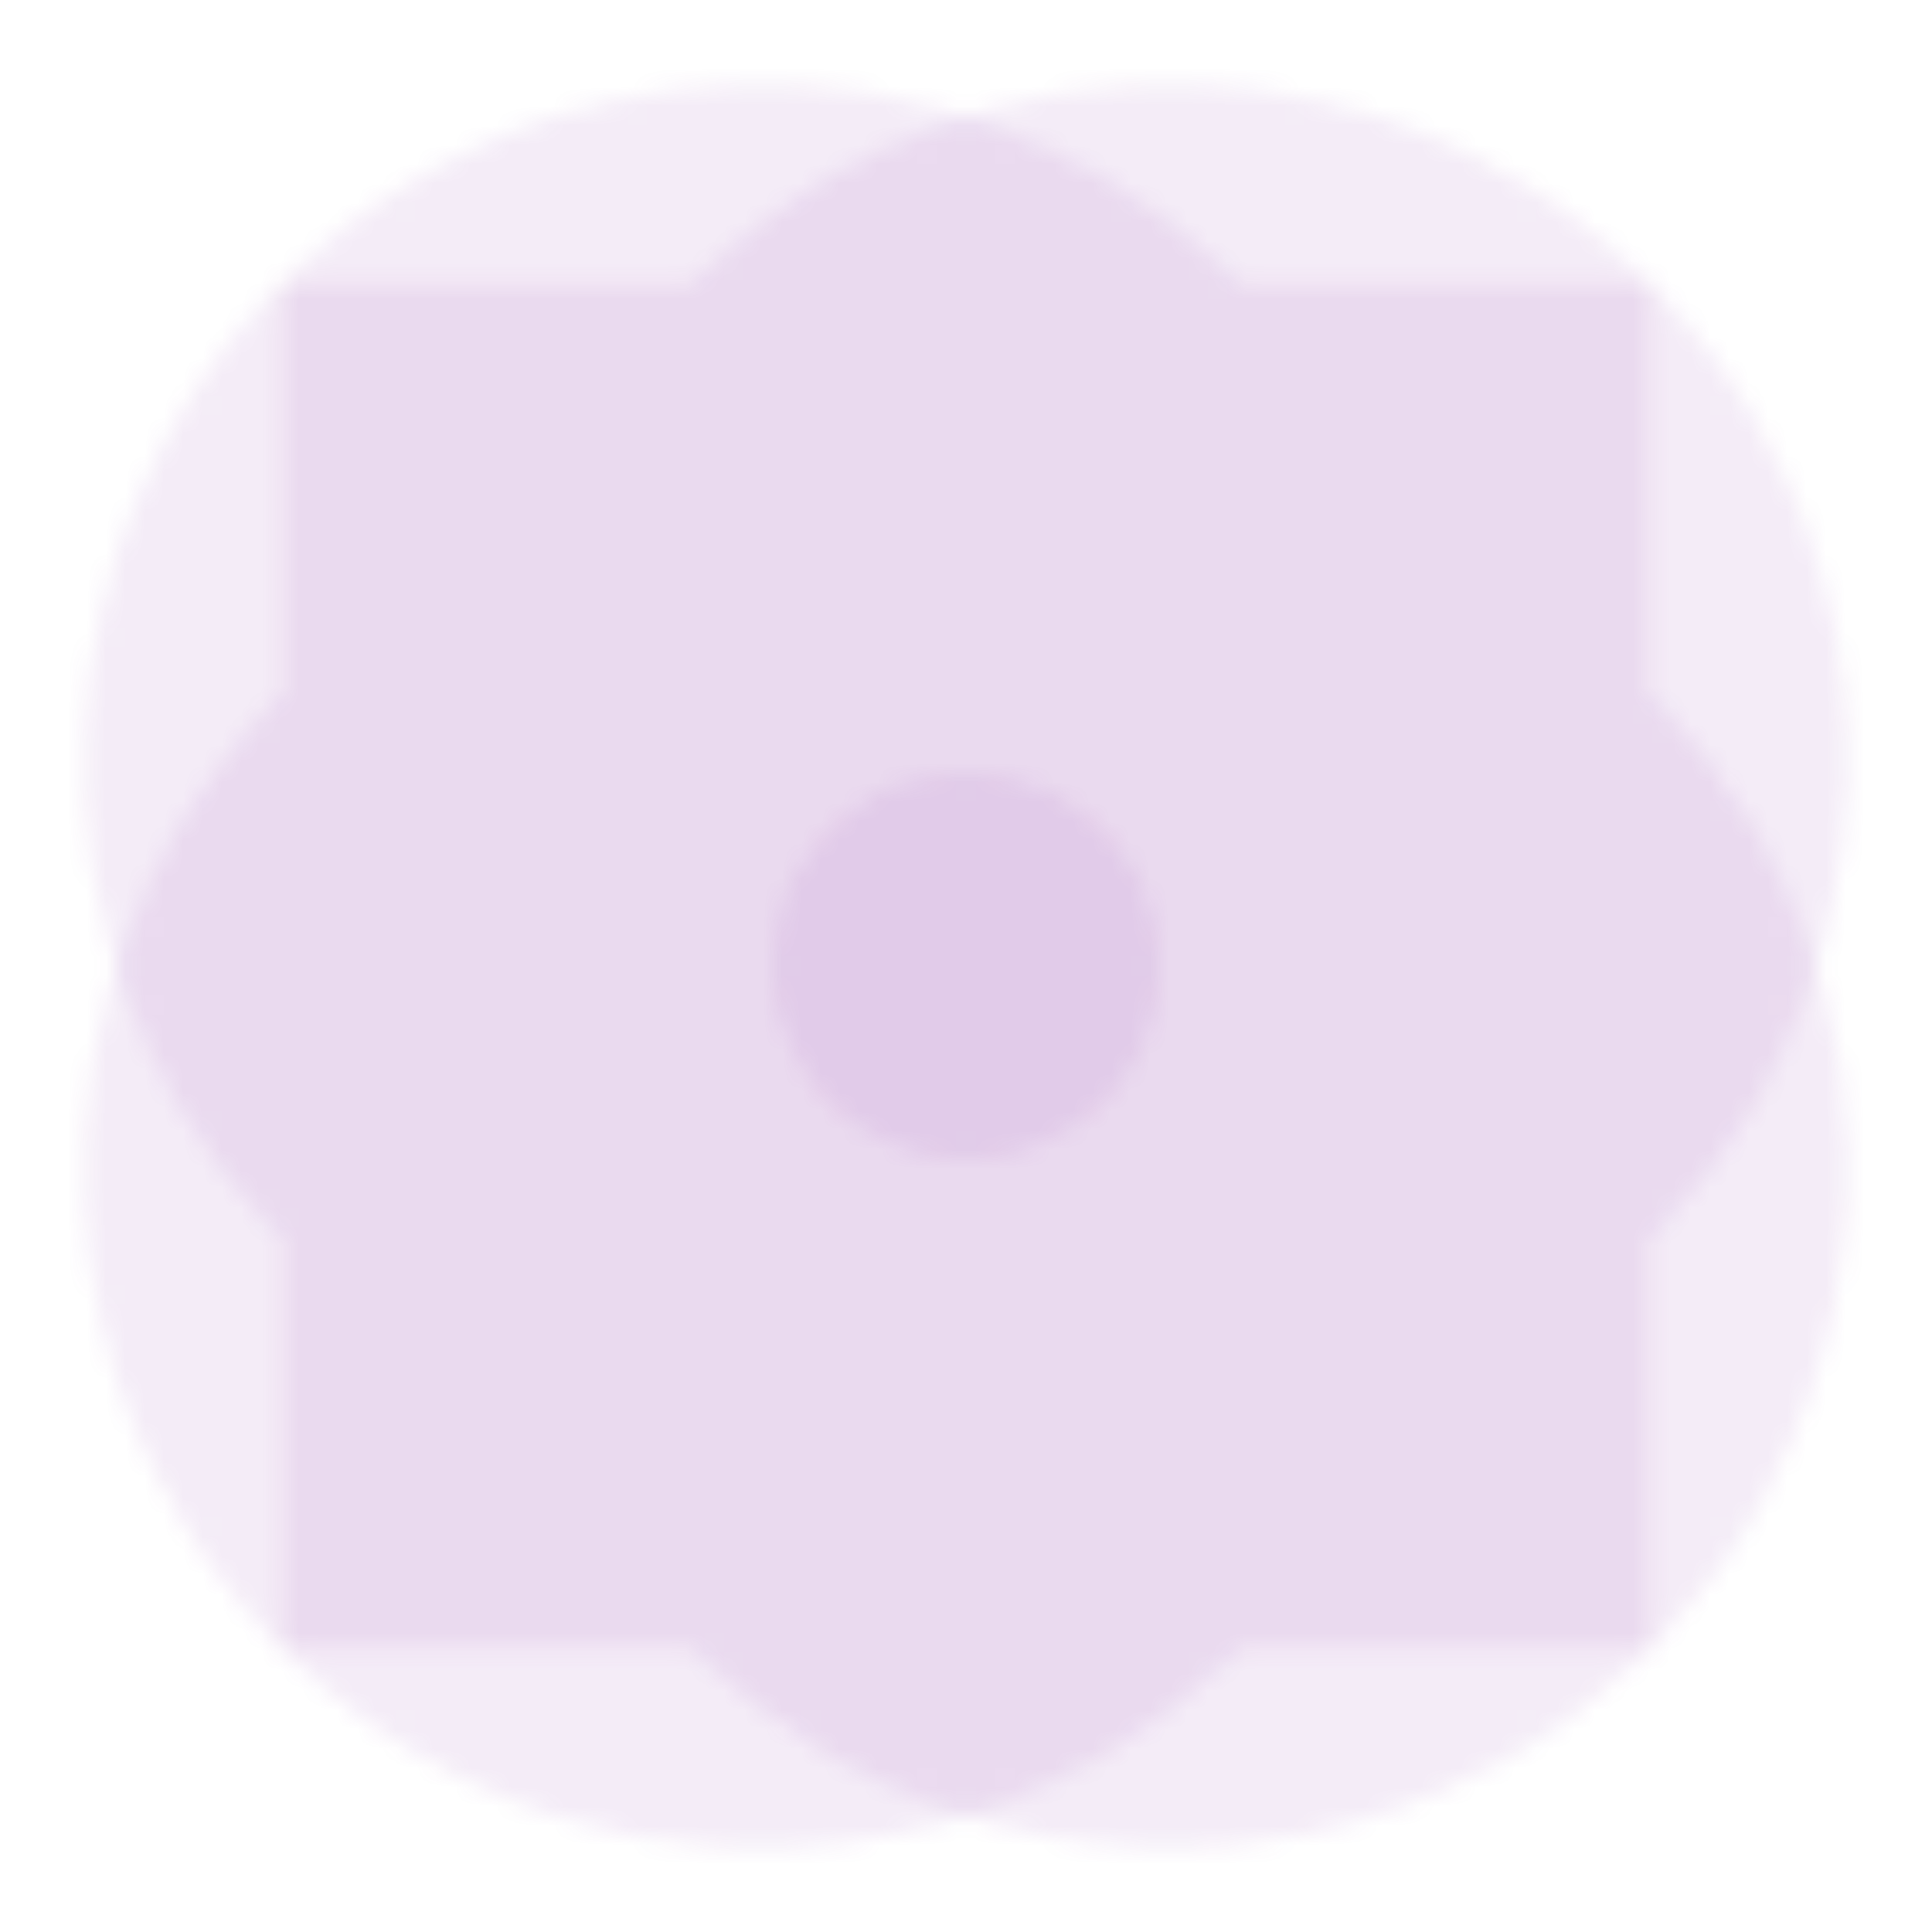 <svg xmlns="http://www.w3.org/2000/svg" width="100" height="100" viewBox="0 0 100 100"><defs><pattern id="p" width="100" height="100" patternUnits="userSpaceOnUse"><g fill="#8E44AD" fill-opacity="0.1"><path d="M50 0 l-15 15 a20 20 0 0 0 0 70 l15 15 l15 -15 a20 20 0 0 0 0 -70 z" transform="rotate(45 50 50)"/><path d="M50 0 l-15 15 a20 20 0 0 0 0 70 l15 15 l15 -15 a20 20 0 0 0 0 -70 z" transform="rotate(-45 50 50)"/><circle cx="50" cy="50" r="10"/></g></pattern></defs><rect width="100" height="100" fill="url(#p)"/></svg>